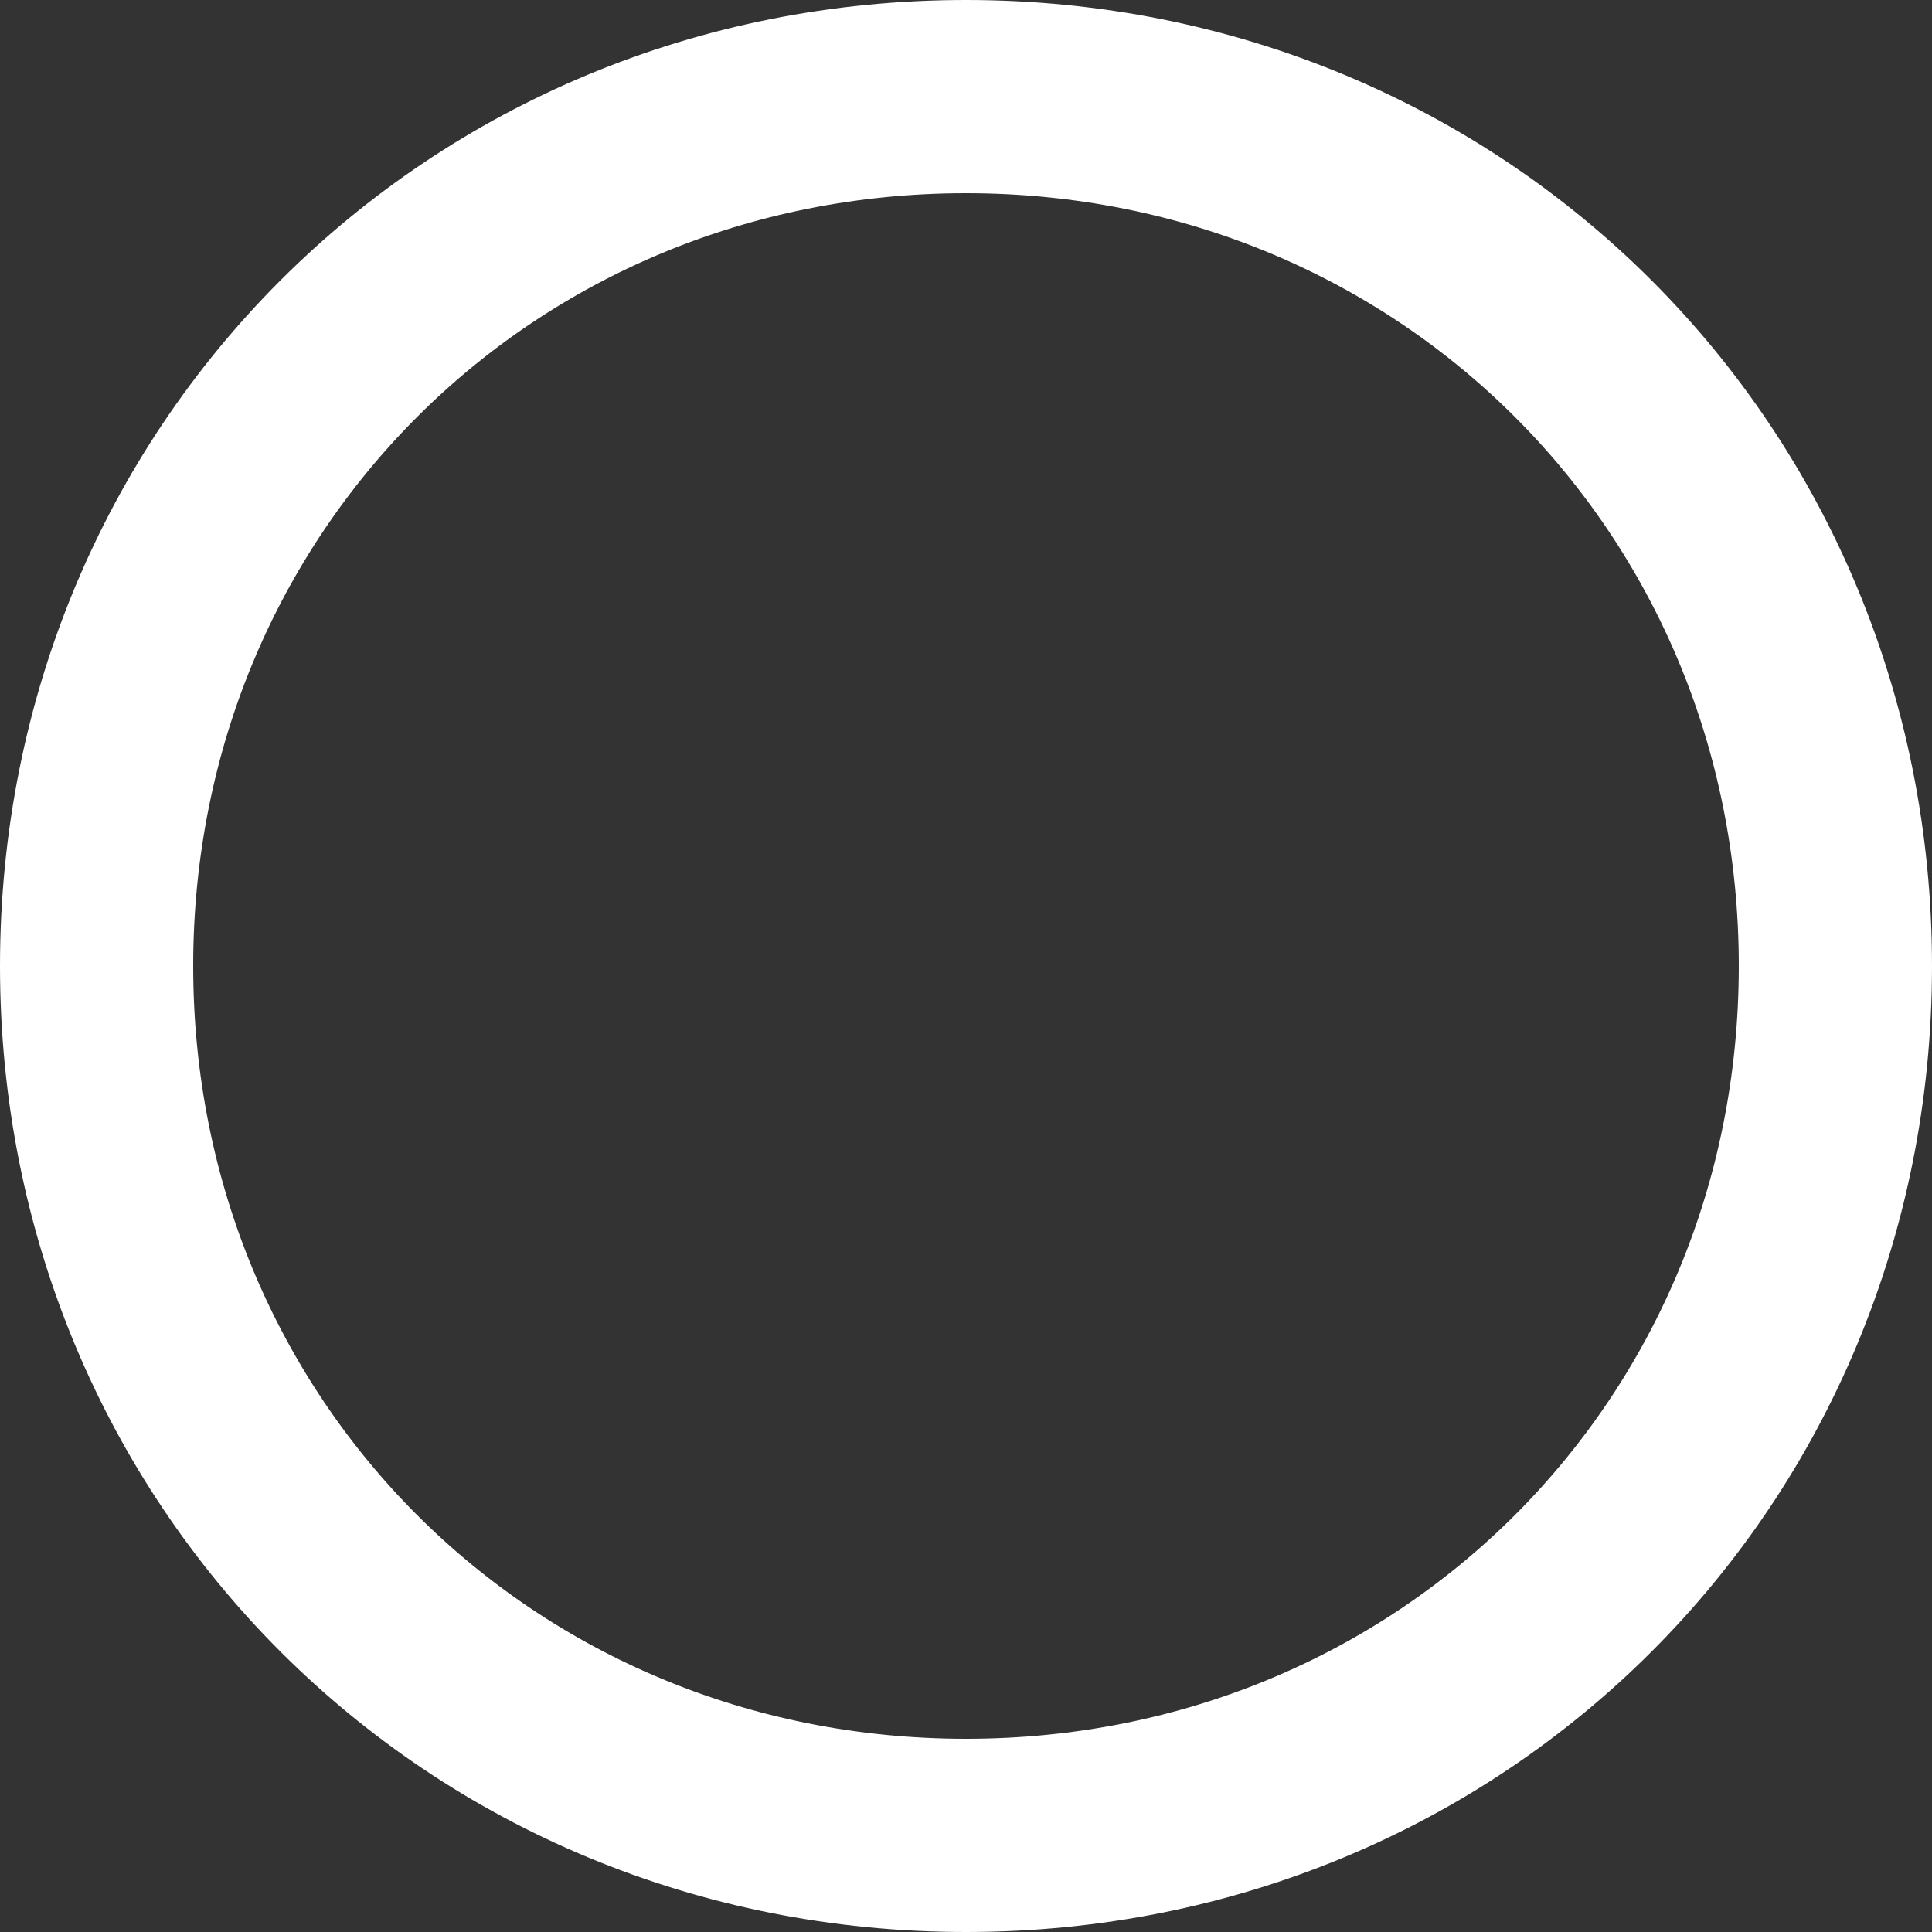 ﻿<?xml version="1.0" encoding="utf-8"?>
<svg version="1.1" xmlns:xlink="http://www.w3.org/1999/xlink" width="20px" height="20px" xmlns="http://www.w3.org/2000/svg">
  <rect width="100%" height="100%" fill="#333333" stroke="none"/>
  <g>
    <path d="M 10 1  C 15.04 1  19 4.96  19 10  C 19 15.04  15.04 19  10 19  C 4.96 19  1 15.04  1 10  C 1 4.96  4.96 1  10 1  Z " fill-rule="nonzero" fill="#ffffff" stroke="none" fill-opacity="0" />
    <path d="M 10 1  C 15.04 1  19 4.96  19 10  C 19 15.04  15.04 19  10 19  C 4.96 19  1 15.04  1 10  C 1 4.96  4.96 1  10 1  Z " stroke-width="2" stroke="#ffffff" fill="none" />
  </g>
</svg>